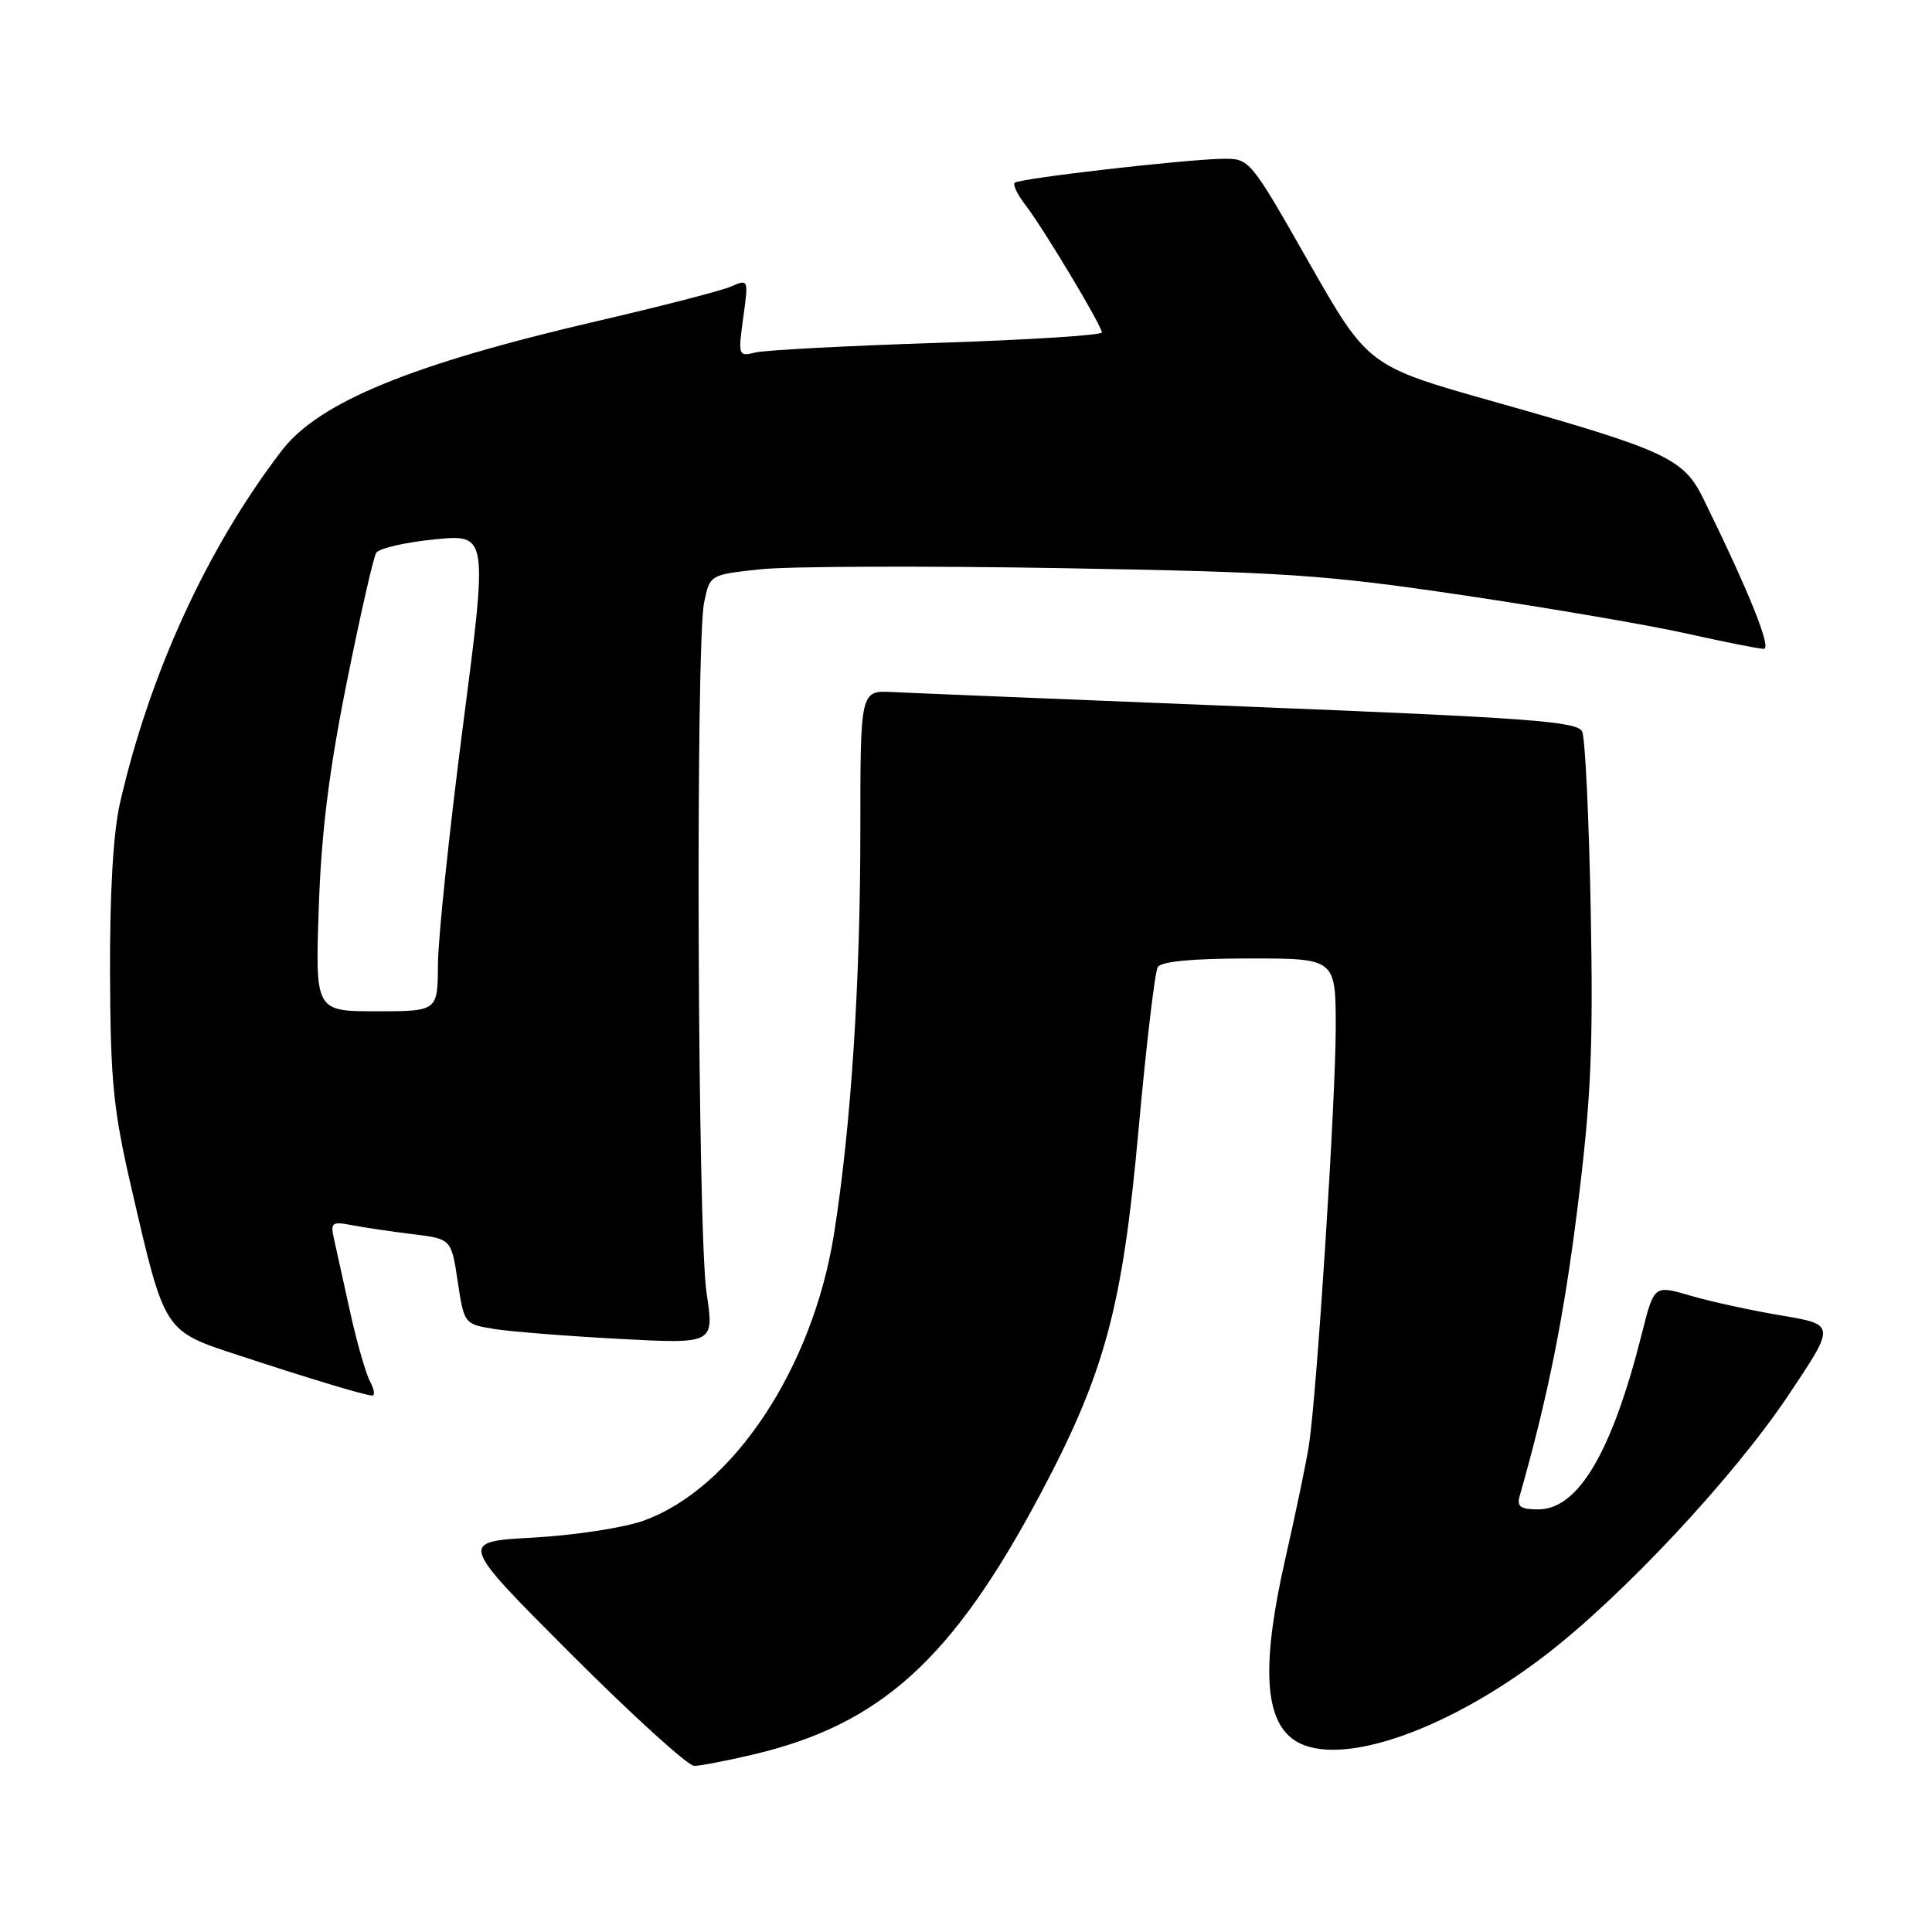<?xml version="1.0" encoding="UTF-8" standalone="no"?>
<!DOCTYPE svg PUBLIC "-//W3C//DTD SVG 1.1//EN" "http://www.w3.org/Graphics/SVG/1.1/DTD/svg11.dtd" >
<svg xmlns="http://www.w3.org/2000/svg" xmlns:xlink="http://www.w3.org/1999/xlink" version="1.1" viewBox="0 0 256 256">
 <g >
 <path fill="currentColor"
d=" M 99.78 232.49 C 116.70 228.50 126.19 219.90 137.84 198.00 C 146.41 181.88 148.73 173.27 150.86 149.72 C 151.88 138.48 153.03 128.76 153.41 128.14 C 153.87 127.39 158.08 127.00 165.56 127.00 C 177.00 127.00 177.00 127.00 176.99 136.25 C 176.98 145.91 174.50 184.58 173.44 191.50 C 173.10 193.70 171.70 200.45 170.32 206.50 C 167.24 220.05 167.48 227.35 171.10 230.28 C 176.39 234.57 191.04 229.82 204.67 219.40 C 214.93 211.55 229.67 195.80 236.96 184.89 C 243.24 175.52 243.24 175.52 236.05 174.31 C 232.10 173.65 226.68 172.47 224.02 171.69 C 219.18 170.27 219.18 170.27 217.58 176.61 C 213.63 192.36 209.14 200.00 203.84 200.00 C 201.48 200.00 200.97 199.64 201.36 198.25 C 205.09 185.15 207.22 174.55 209.02 160.11 C 210.83 145.60 211.12 139.04 210.78 120.61 C 210.55 108.45 210.04 97.80 209.65 96.94 C 209.03 95.60 202.79 95.13 165.72 93.65 C 141.95 92.69 120.59 91.82 118.25 91.70 C 114.00 91.49 114.00 91.49 114.00 110.10 C 114.00 130.31 112.76 149.34 110.51 163.50 C 107.69 181.32 97.07 197.29 85.24 201.51 C 82.63 202.44 76.07 203.44 70.65 203.74 C 60.80 204.28 60.80 204.28 75.64 219.14 C 83.80 227.31 91.16 233.99 91.99 233.99 C 92.82 233.98 96.33 233.30 99.78 232.49 Z  M 49.04 183.07 C 48.47 182.00 47.27 177.84 46.39 173.82 C 45.50 169.79 44.54 165.44 44.25 164.14 C 43.77 162.00 43.99 161.83 46.61 162.34 C 48.20 162.64 51.82 163.18 54.65 163.53 C 59.80 164.16 59.80 164.16 60.65 169.80 C 61.50 175.43 61.52 175.45 65.50 176.10 C 67.70 176.45 75.16 177.04 82.08 177.41 C 94.65 178.08 94.65 178.08 93.62 171.29 C 92.43 163.42 92.15 85.30 93.30 79.83 C 94.06 76.15 94.06 76.15 100.77 75.43 C 104.46 75.04 122.34 74.97 140.49 75.28 C 170.35 75.80 175.46 76.14 194.00 78.89 C 205.28 80.57 218.55 82.84 223.50 83.95 C 228.45 85.05 233.04 85.97 233.70 85.98 C 234.81 86.00 231.80 78.50 225.73 66.13 C 223.09 60.73 220.84 59.69 198.02 53.24 C 181.27 48.51 181.27 48.51 173.43 34.76 C 165.65 21.09 165.58 21.00 162.05 21.04 C 157.06 21.11 135.03 23.64 134.45 24.22 C 134.19 24.48 134.81 25.78 135.83 27.10 C 138.21 30.17 146.00 43.16 146.00 44.05 C 146.00 44.42 136.21 45.04 124.25 45.43 C 112.29 45.82 101.44 46.39 100.14 46.70 C 97.82 47.26 97.79 47.17 98.48 42.11 C 99.19 36.98 99.18 36.96 96.85 37.97 C 95.56 38.53 87.61 40.58 79.20 42.53 C 54.53 48.25 42.25 53.29 37.33 59.71 C 27.46 72.58 19.79 89.33 15.88 106.50 C 15.00 110.35 14.54 118.42 14.58 129.00 C 14.64 143.35 15.01 147.06 17.43 157.49 C 21.88 176.71 21.63 176.31 31.82 179.65 C 41.22 182.74 48.04 184.79 49.29 184.92 C 49.72 184.96 49.60 184.13 49.04 183.07 Z  M 42.24 120.25 C 42.58 110.25 43.60 102.11 45.95 90.41 C 47.72 81.57 49.48 73.84 49.85 73.25 C 50.21 72.66 53.69 71.86 57.57 71.47 C 64.64 70.78 64.64 70.78 61.35 96.14 C 59.54 110.09 58.05 124.31 58.03 127.75 C 58.00 134.00 58.00 134.00 49.89 134.00 C 41.77 134.00 41.77 134.00 42.24 120.25 Z "/>
</g>
</svg>